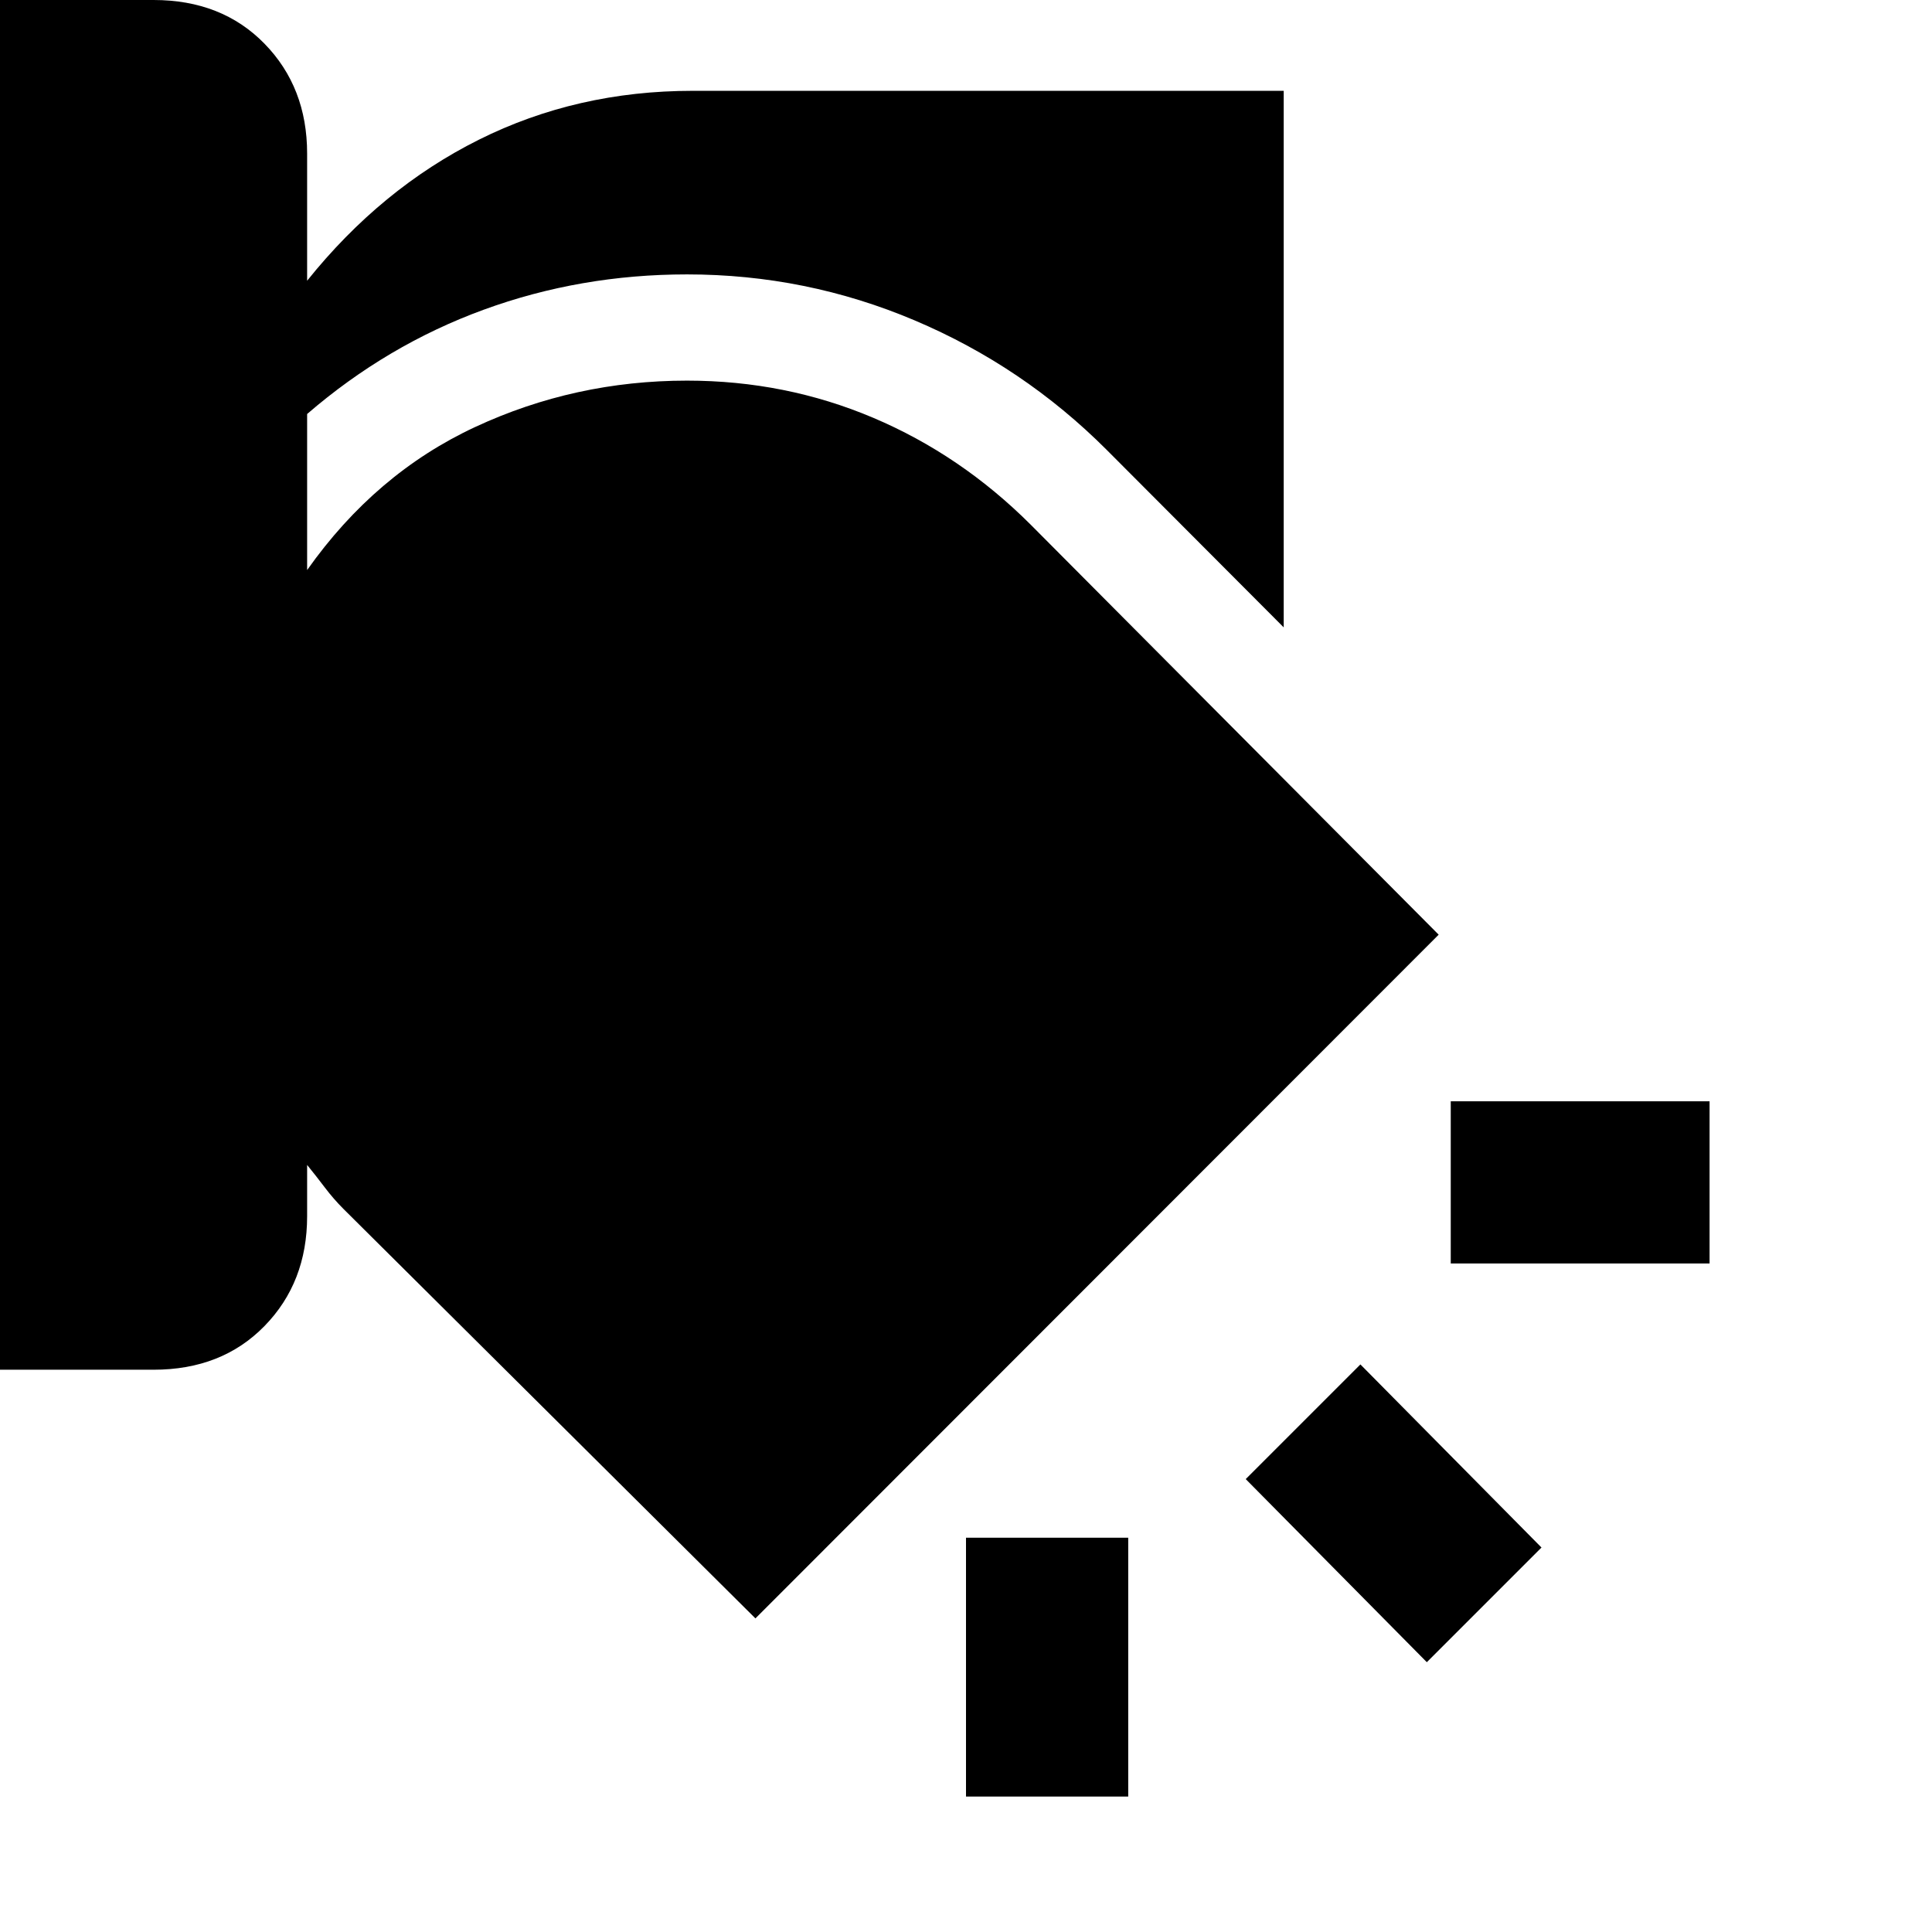 <svg xmlns="http://www.w3.org/2000/svg" height="20" viewBox="0 -960 960 960" width="20"><path d="M480-195.913h80.609v128.61H480v-128.61Zm195.979-86.109 89.978 90.979-56.978 56.978L619-225.043l56.979-56.979ZM0-960h76.304q33.914 0 55.109 21.696 21.196 21.695 21.196 54.608v63.196q36.717-45.804 85.359-70.087 48.641-24.283 106.163-24.283H637.87v266.609l-88.044-88.283q-41.434-41.434-95.369-64.271-53.935-22.837-113.087-22.837-53 0-101.022 17.543-48.022 17.544-87.739 51.826v77.544q33.913-48 83.456-71.065 49.544-23.066 105.305-23.066 48.956 0 92.554 18.479 43.598 18.478 78.315 53.195L714.87-495.565l-339.5 339.739-204.631-203.391q-5.043-5.044-9.326-10.707-4.282-5.663-8.804-11.228v25.456q0 32.914-21.196 54.609-21.195 21.696-55.109 21.696H0V-960Zm720.87 547.217h128.609v80.609H720.87v-80.609Z"/></svg>